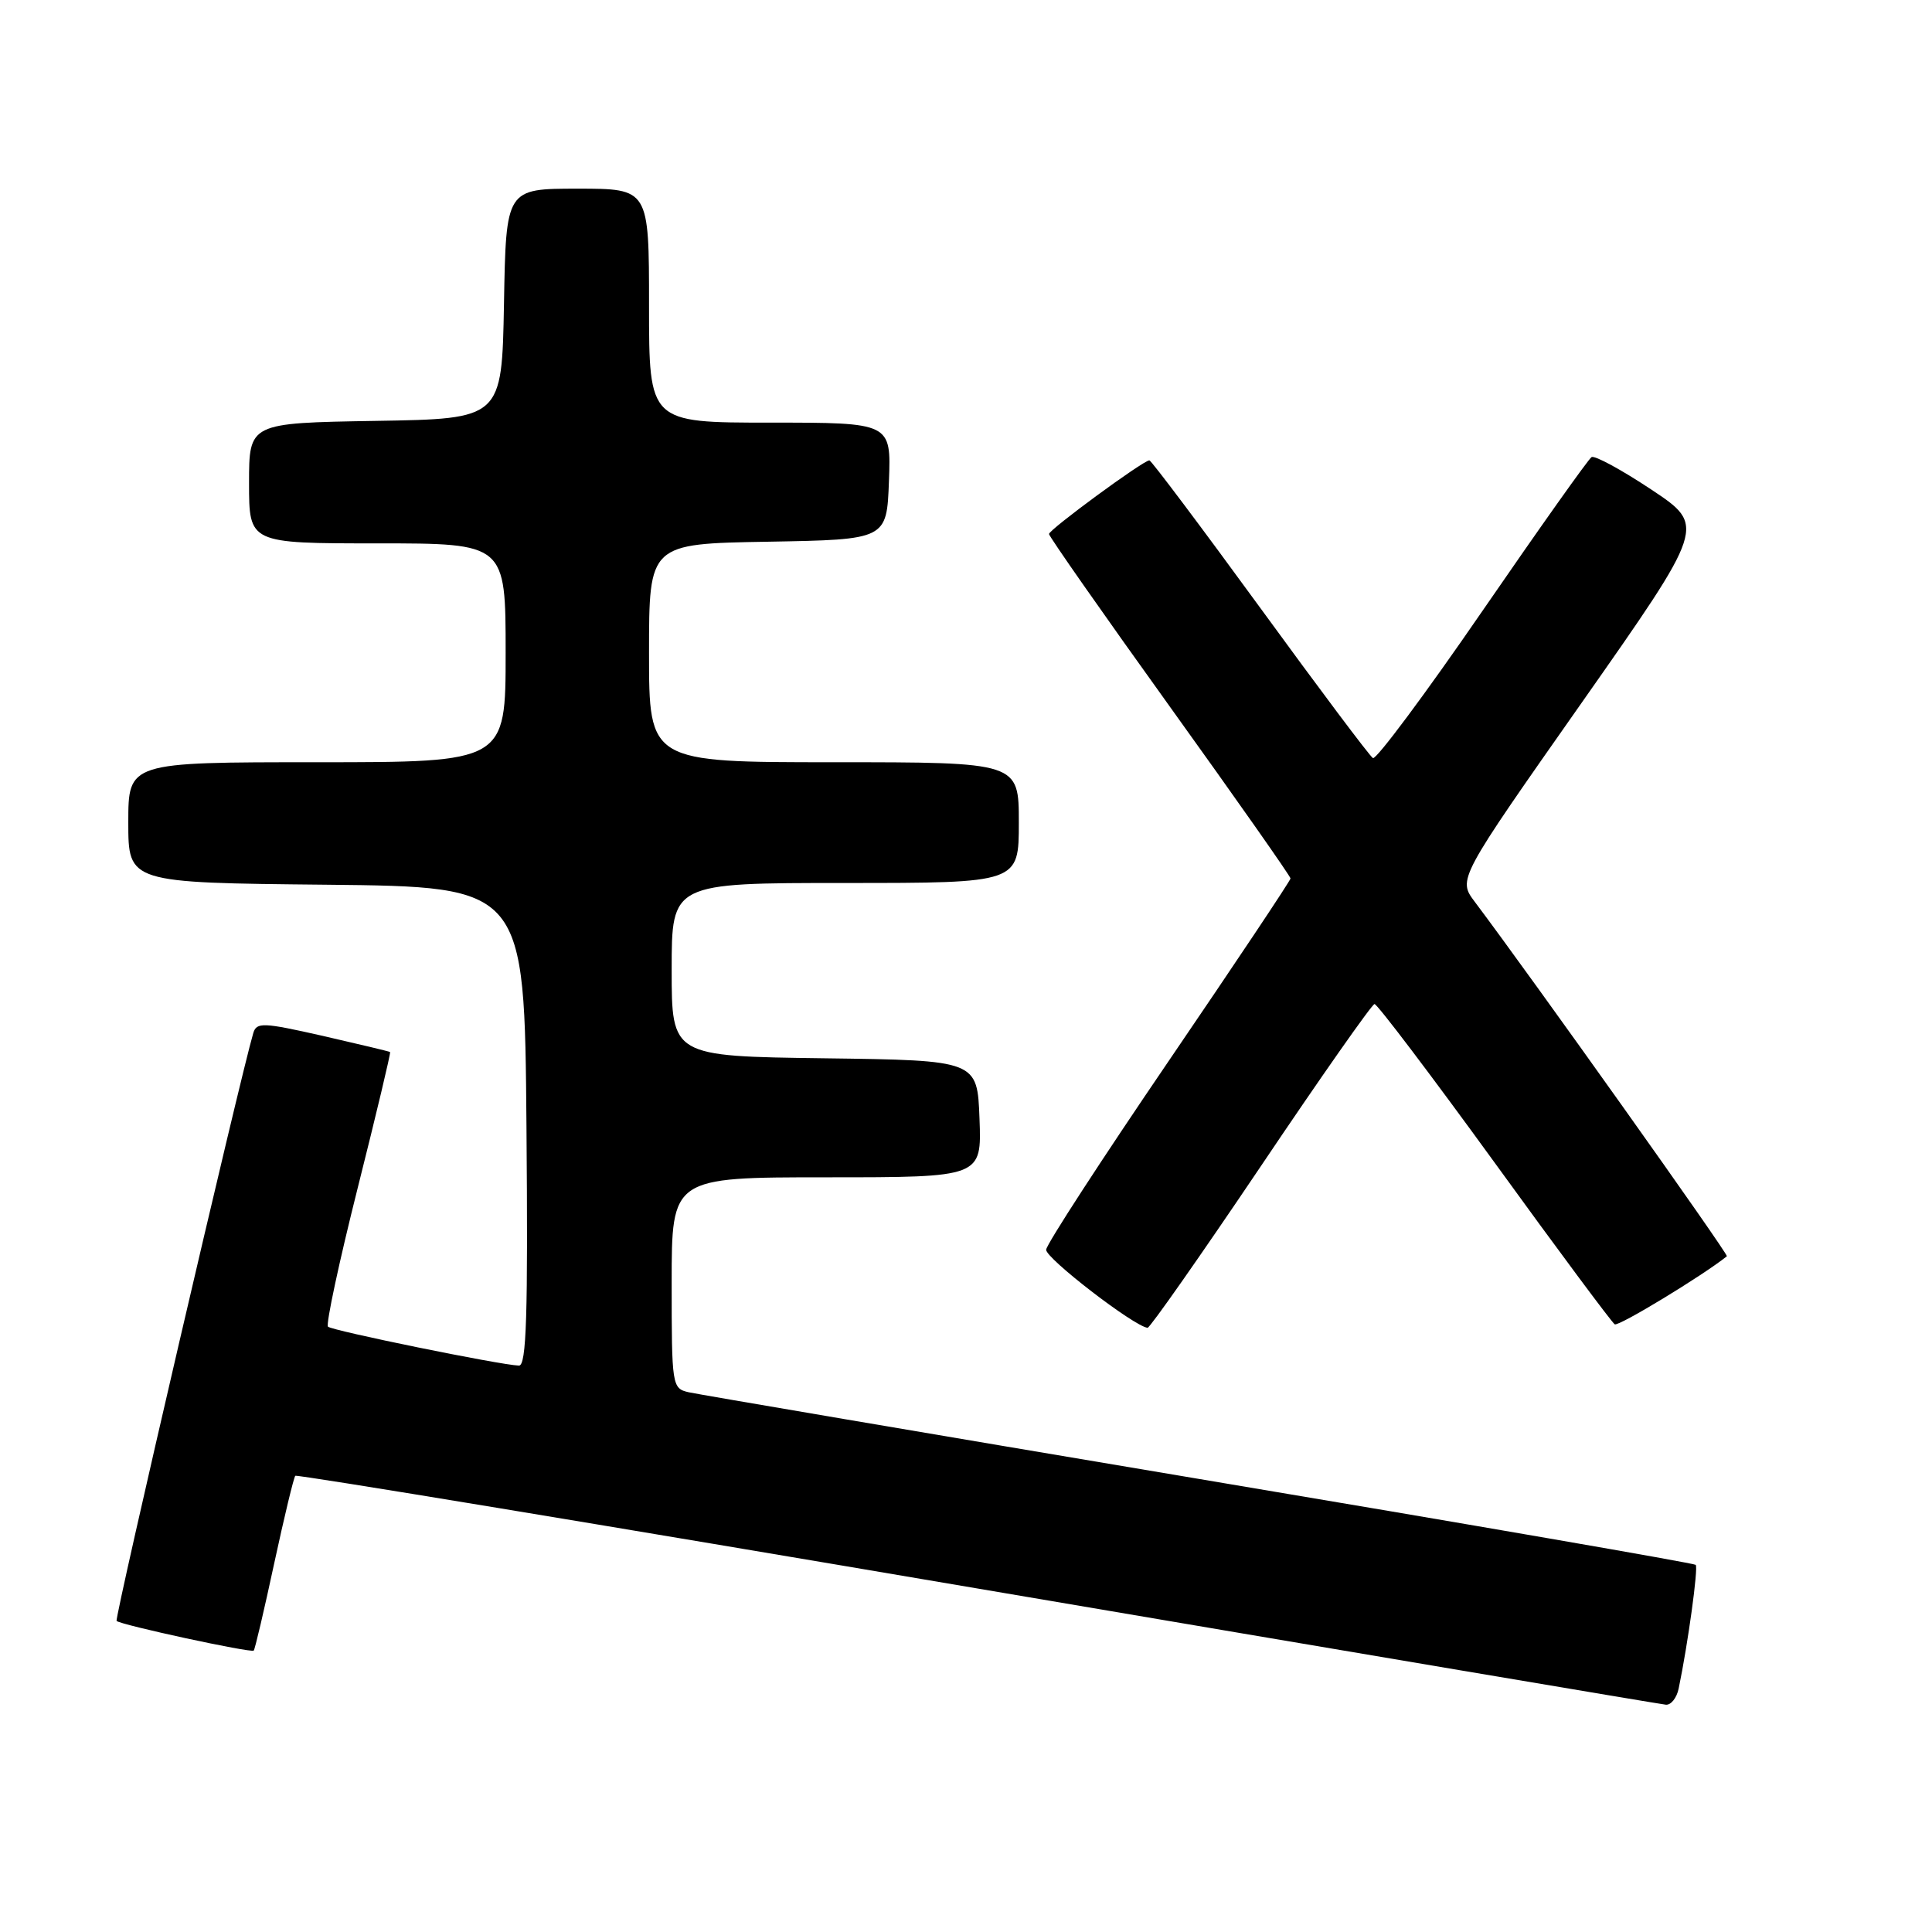 <?xml version="1.0" encoding="UTF-8" standalone="no"?>
<!DOCTYPE svg PUBLIC "-//W3C//DTD SVG 1.1//EN" "http://www.w3.org/Graphics/SVG/1.1/DTD/svg11.dtd" >
<svg xmlns="http://www.w3.org/2000/svg" xmlns:xlink="http://www.w3.org/1999/xlink" version="1.1" viewBox="0 0 256 256">
 <g >
 <path fill="currentColor"
d=" M 222.43 223.75 C 223.67 217.79 225.05 207.72 224.69 207.35 C 224.46 207.13 194.85 202.00 158.89 195.97 C 122.92 189.93 92.49 184.76 91.25 184.48 C 89.05 183.97 89.00 183.66 89.00 169.98 C 89.00 156.00 89.00 156.00 109.54 156.00 C 130.08 156.00 130.08 156.00 129.79 148.25 C 129.50 140.50 129.50 140.50 109.25 140.23 C 89.00 139.96 89.00 139.96 89.00 128.48 C 89.00 117.00 89.00 117.00 112.00 117.00 C 135.00 117.00 135.00 117.00 135.00 109.00 C 135.00 101.00 135.00 101.00 110.50 101.00 C 86.00 101.00 86.00 101.00 86.00 86.53 C 86.00 72.05 86.00 72.05 101.75 71.78 C 117.50 71.50 117.50 71.50 117.79 63.75 C 118.08 56.00 118.08 56.00 102.04 56.00 C 86.00 56.00 86.00 56.00 86.00 40.50 C 86.00 25.00 86.00 25.00 76.53 25.00 C 67.05 25.00 67.05 25.00 66.78 40.25 C 66.50 55.50 66.50 55.50 49.75 55.77 C 33.00 56.05 33.00 56.05 33.00 64.02 C 33.00 72.00 33.00 72.00 50.00 72.00 C 67.00 72.00 67.00 72.00 67.00 86.50 C 67.00 101.00 67.00 101.00 42.00 101.00 C 17.00 101.00 17.00 101.00 17.00 108.98 C 17.00 116.97 17.00 116.97 43.25 117.23 C 69.50 117.50 69.50 117.50 69.76 149.25 C 69.97 174.33 69.76 180.99 68.76 180.95 C 66.24 180.86 43.98 176.32 43.46 175.79 C 43.16 175.49 44.93 167.22 47.40 157.40 C 49.87 147.58 51.80 139.48 51.69 139.40 C 51.59 139.32 47.57 138.36 42.77 137.26 C 34.85 135.47 34.00 135.43 33.56 136.89 C 31.86 142.60 15.14 214.47 15.45 214.78 C 15.98 215.31 33.28 219.05 33.62 218.71 C 33.78 218.56 35.00 213.36 36.33 207.17 C 37.67 200.97 38.93 195.74 39.13 195.55 C 39.33 195.35 80.00 202.07 129.50 210.48 C 179.00 218.89 220.05 225.82 220.73 225.88 C 221.41 225.95 222.17 224.99 222.43 223.75 Z  M 167.06 154.54 C 175.00 142.73 181.79 133.06 182.13 133.04 C 182.48 133.02 189.63 142.46 198.02 154.02 C 206.40 165.59 213.58 175.24 213.96 175.48 C 214.48 175.79 225.66 169.00 228.82 166.46 C 229.08 166.25 203.02 129.61 195.42 119.50 C 193.16 116.50 193.16 116.50 209.60 93.09 C 226.03 69.68 226.03 69.68 218.84 64.89 C 214.88 62.26 211.30 60.31 210.89 60.57 C 210.47 60.82 203.96 70.01 196.41 80.98 C 188.87 91.95 182.34 100.71 181.92 100.45 C 181.49 100.19 174.75 91.20 166.94 80.48 C 159.13 69.77 152.54 61.00 152.30 61.00 C 151.49 61.00 139.00 70.17 139.00 70.76 C 139.00 71.08 146.20 81.37 155.00 93.62 C 163.80 105.87 171.00 116.12 171.00 116.40 C 171.00 116.67 163.74 127.55 154.87 140.57 C 146.00 153.59 138.68 164.85 138.62 165.59 C 138.52 166.70 150.26 175.75 152.06 175.94 C 152.36 175.97 159.11 166.34 167.06 154.54 Z "/>
</g>
</svg>